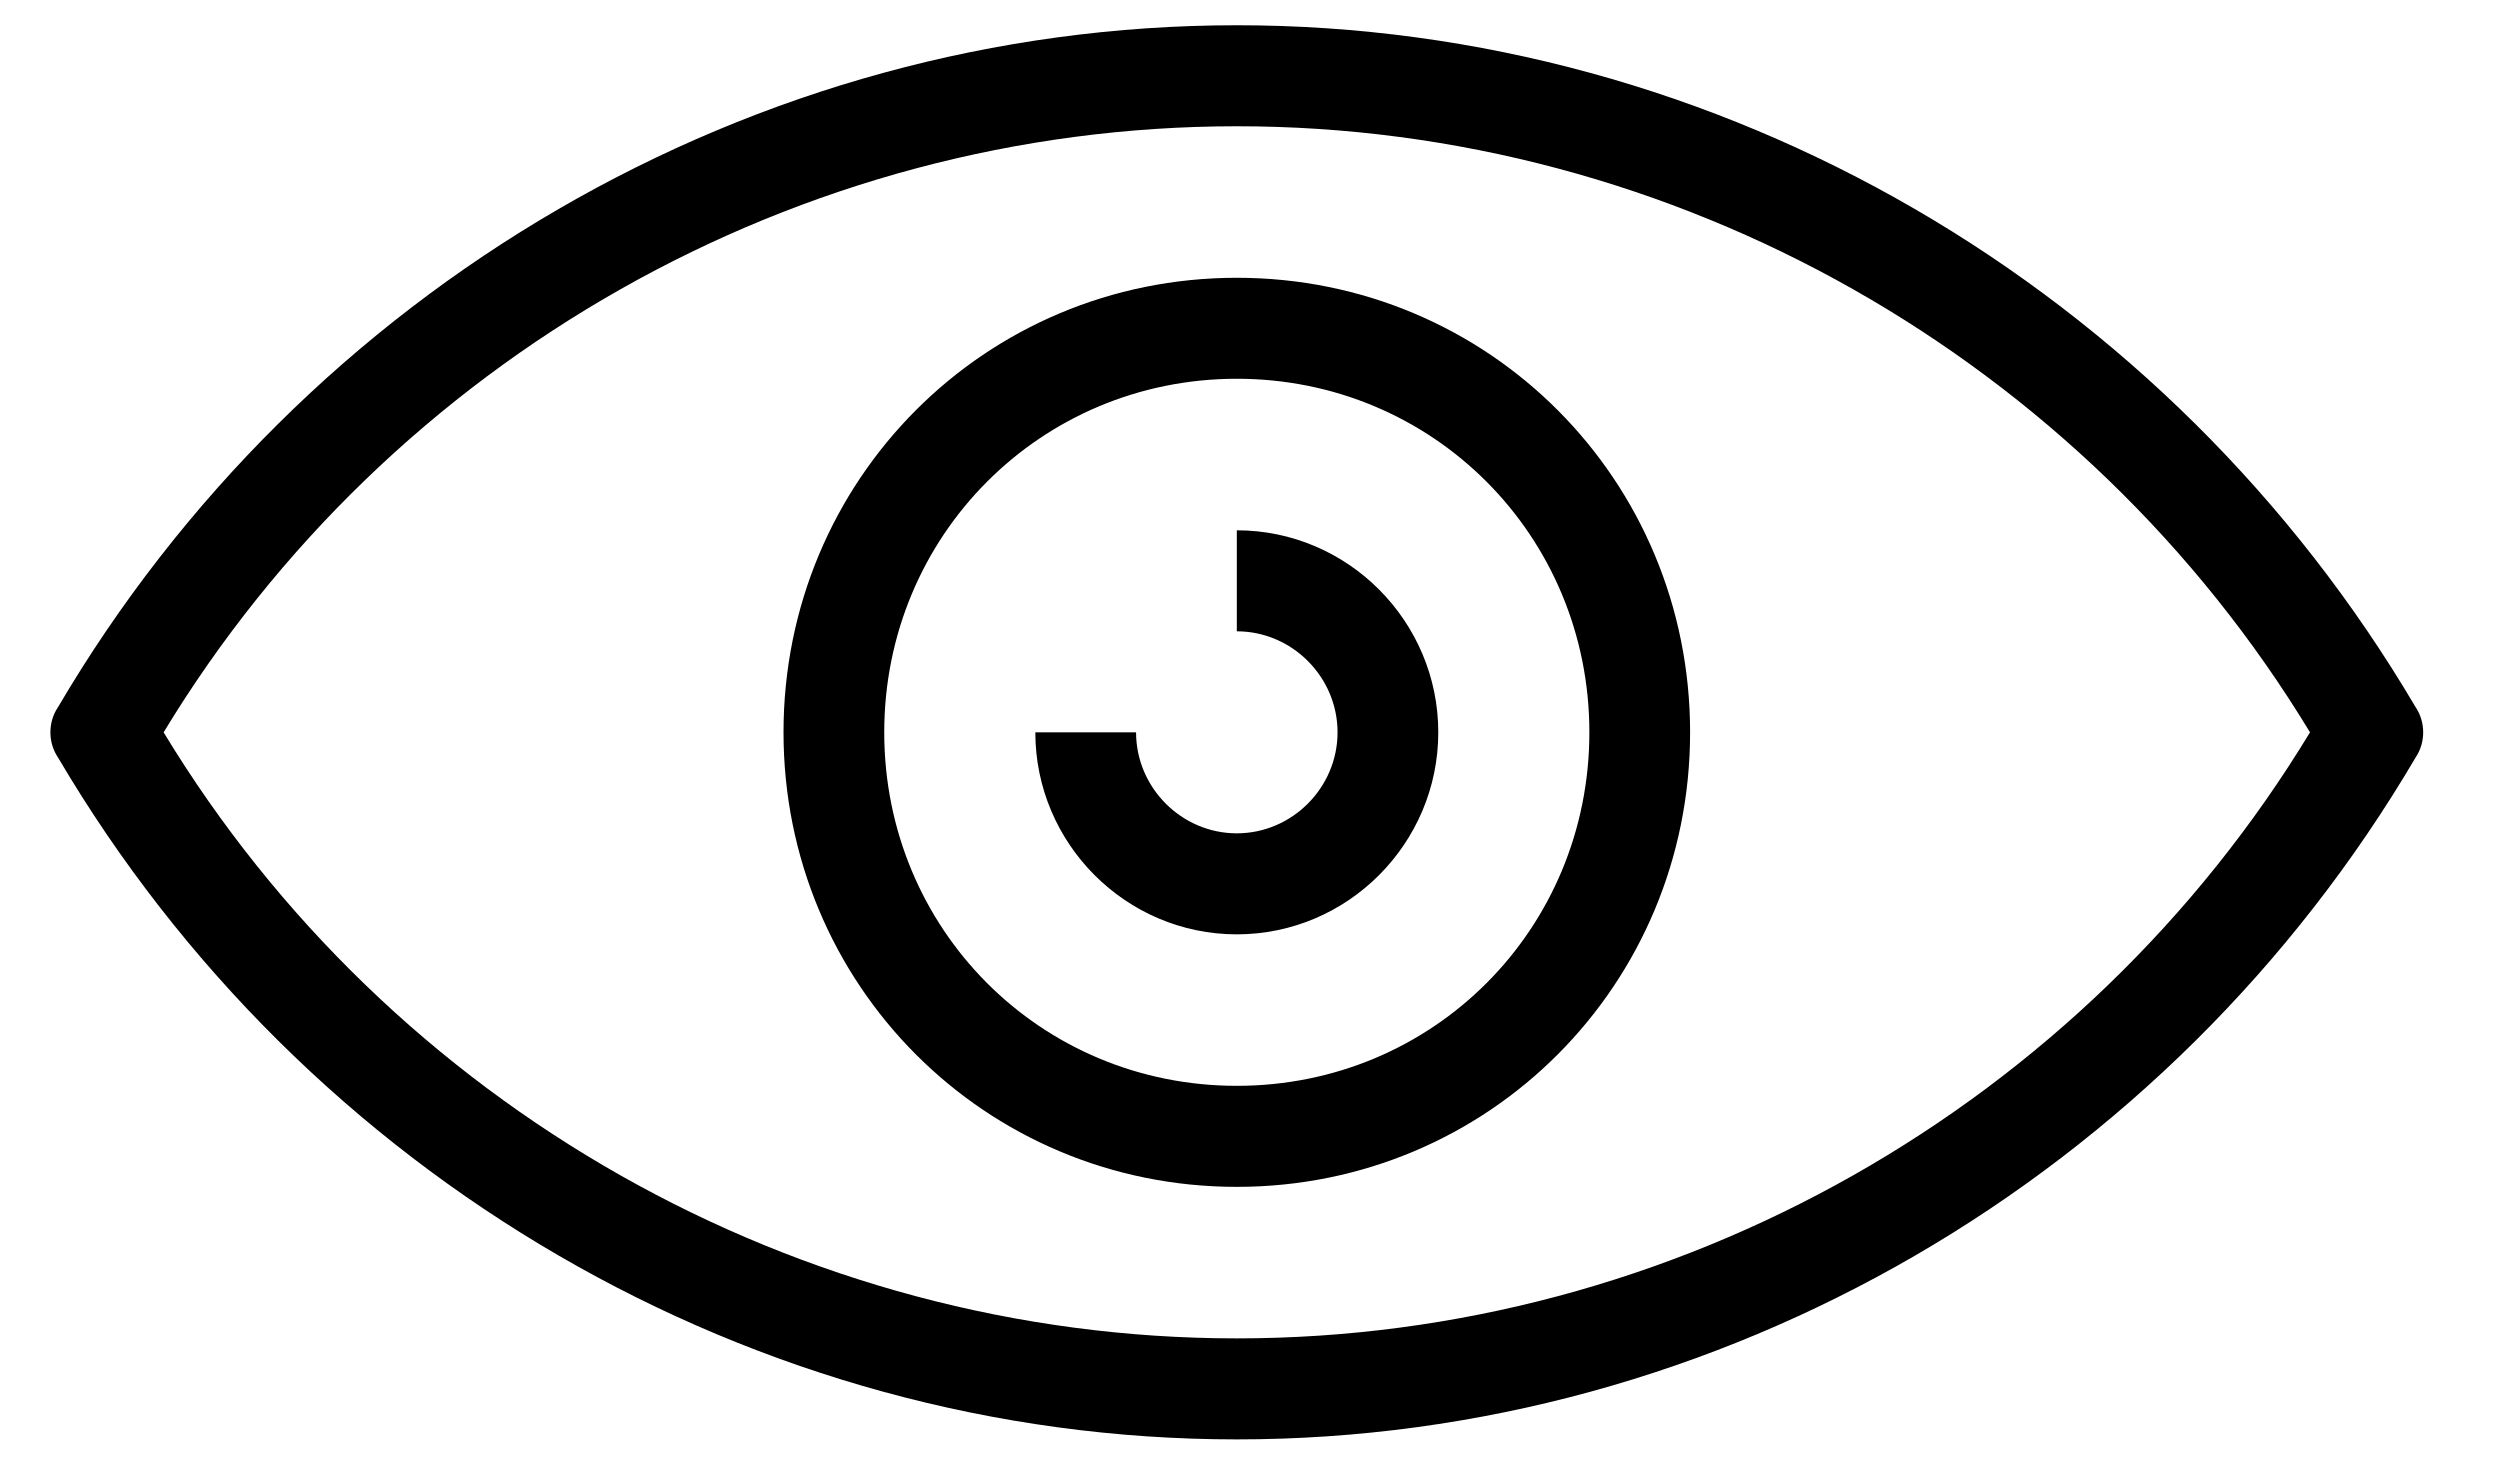 <svg xmlns="http://www.w3.org/2000/svg" xmlns:xlink="http://www.w3.org/1999/xlink" preserveAspectRatio="xMidYMid" width="99" height="58" viewBox="0 0 99 58">
  <defs>
    <style>
      .cls-1 {
        filter: url(#color-overlay-1);
      }

      .cls-2 {
        fill: #000;
        fill-rule: evenodd;
      }
    </style>

    <filter id="color-overlay-1" filterUnits="userSpaceOnUse">
      <feFlood flood-color="#314454"/>
      <feComposite operator="in" in2="SourceGraphic"/>
      <feBlend in2="SourceGraphic" result="solidFill"/>
    </filter>
  </defs>
  <g class="cls-1">
    <path d="M867.656,38.096 C865.513,33.132 863.290,28.260 860.895,23.232 C863.290,18.582 865.579,14.559 867.656,10.824 C868.106,10.014 868.464,7.741 866.095,6.944 C862.734,5.808 859.082,5.442 855.046,5.442 C850.164,5.442 845.307,6.161 840.610,6.853 C835.899,7.545 831.453,8.212 826.967,8.212 C824.228,8.212 821.741,7.950 819.399,7.441 L819.399,5.664 C819.399,4.189 818.194,3.000 816.699,3.000 C815.204,3.000 814.000,4.189 814.000,5.664 L814.000,64.335 C814.000,65.811 815.204,67.000 816.699,67.000 C818.194,67.000 819.399,65.811 819.399,64.335 L819.399,42.849 C821.780,43.294 824.281,43.516 826.967,43.516 C831.850,43.516 836.706,42.798 841.404,42.105 C846.101,41.400 850.547,40.747 855.033,40.747 C858.540,40.747 861.609,41.256 864.534,42.014 C866.982,42.654 868.781,40.055 867.656,38.096 L867.656,38.096 ZM855.033,35.418 C850.150,35.418 845.294,36.136 840.597,36.828 C835.886,37.521 831.440,38.187 826.954,38.187 C824.215,38.187 821.727,37.939 819.385,37.416 L819.385,12.887 C821.767,13.331 824.268,13.554 826.954,13.554 C831.837,13.554 836.693,12.835 841.391,12.143 C846.101,11.451 850.547,10.784 855.033,10.784 C857.229,10.784 859.267,10.941 861.199,11.280 C859.373,14.533 857.494,18.059 855.469,21.991 C855.099,22.723 855.085,23.597 855.443,24.342 C857.309,28.221 859.055,31.996 860.749,35.796 C858.923,35.536 857.031,35.418 855.033,35.418 L855.033,35.418 Z" class="cls-2"/>
    <path d="M95.656,30.000 C85.895,46.596 68.117,57.000 48.978,57.000 C29.838,57.000 12.079,46.596 2.299,30.000 C1.895,29.404 1.895,28.596 2.299,28.000 C12.060,11.404 29.838,1.000 48.978,1.000 C68.117,1.000 85.875,11.404 95.656,28.000 C96.059,28.596 96.059,29.404 95.656,30.000 ZM48.978,5.000 C31.621,5.000 15.455,14.192 6.479,29.000 C15.455,43.807 31.621,53.000 48.978,53.000 C66.333,53.000 82.500,43.807 91.476,29.000 C82.500,14.192 66.333,5.000 48.978,5.000 ZM48.978,47.000 C39.005,47.000 31.027,38.999 31.027,29.000 C31.027,19.000 39.005,11.000 48.978,11.000 C58.950,11.000 66.928,19.000 66.928,29.000 C66.928,38.999 58.950,47.000 48.978,47.000 ZM48.978,14.999 C41.210,14.999 35.016,21.211 35.016,29.000 C35.016,36.788 41.191,42.999 48.978,42.999 C56.764,42.999 62.939,36.788 62.939,29.000 C62.939,21.211 56.744,14.999 48.978,14.999 ZM48.978,37.000 C44.586,37.000 40.999,33.404 40.999,29.000 L44.988,29.000 C44.988,31.193 46.791,33.000 48.978,33.000 C51.164,33.000 52.967,31.193 52.967,29.000 C52.967,26.807 51.164,25.000 48.978,25.000 L48.978,21.000 C53.369,21.000 56.956,24.596 56.956,29.000 C56.956,33.404 53.369,37.000 48.978,37.000 Z" class="cls-2"/>
  </g>
</svg>
